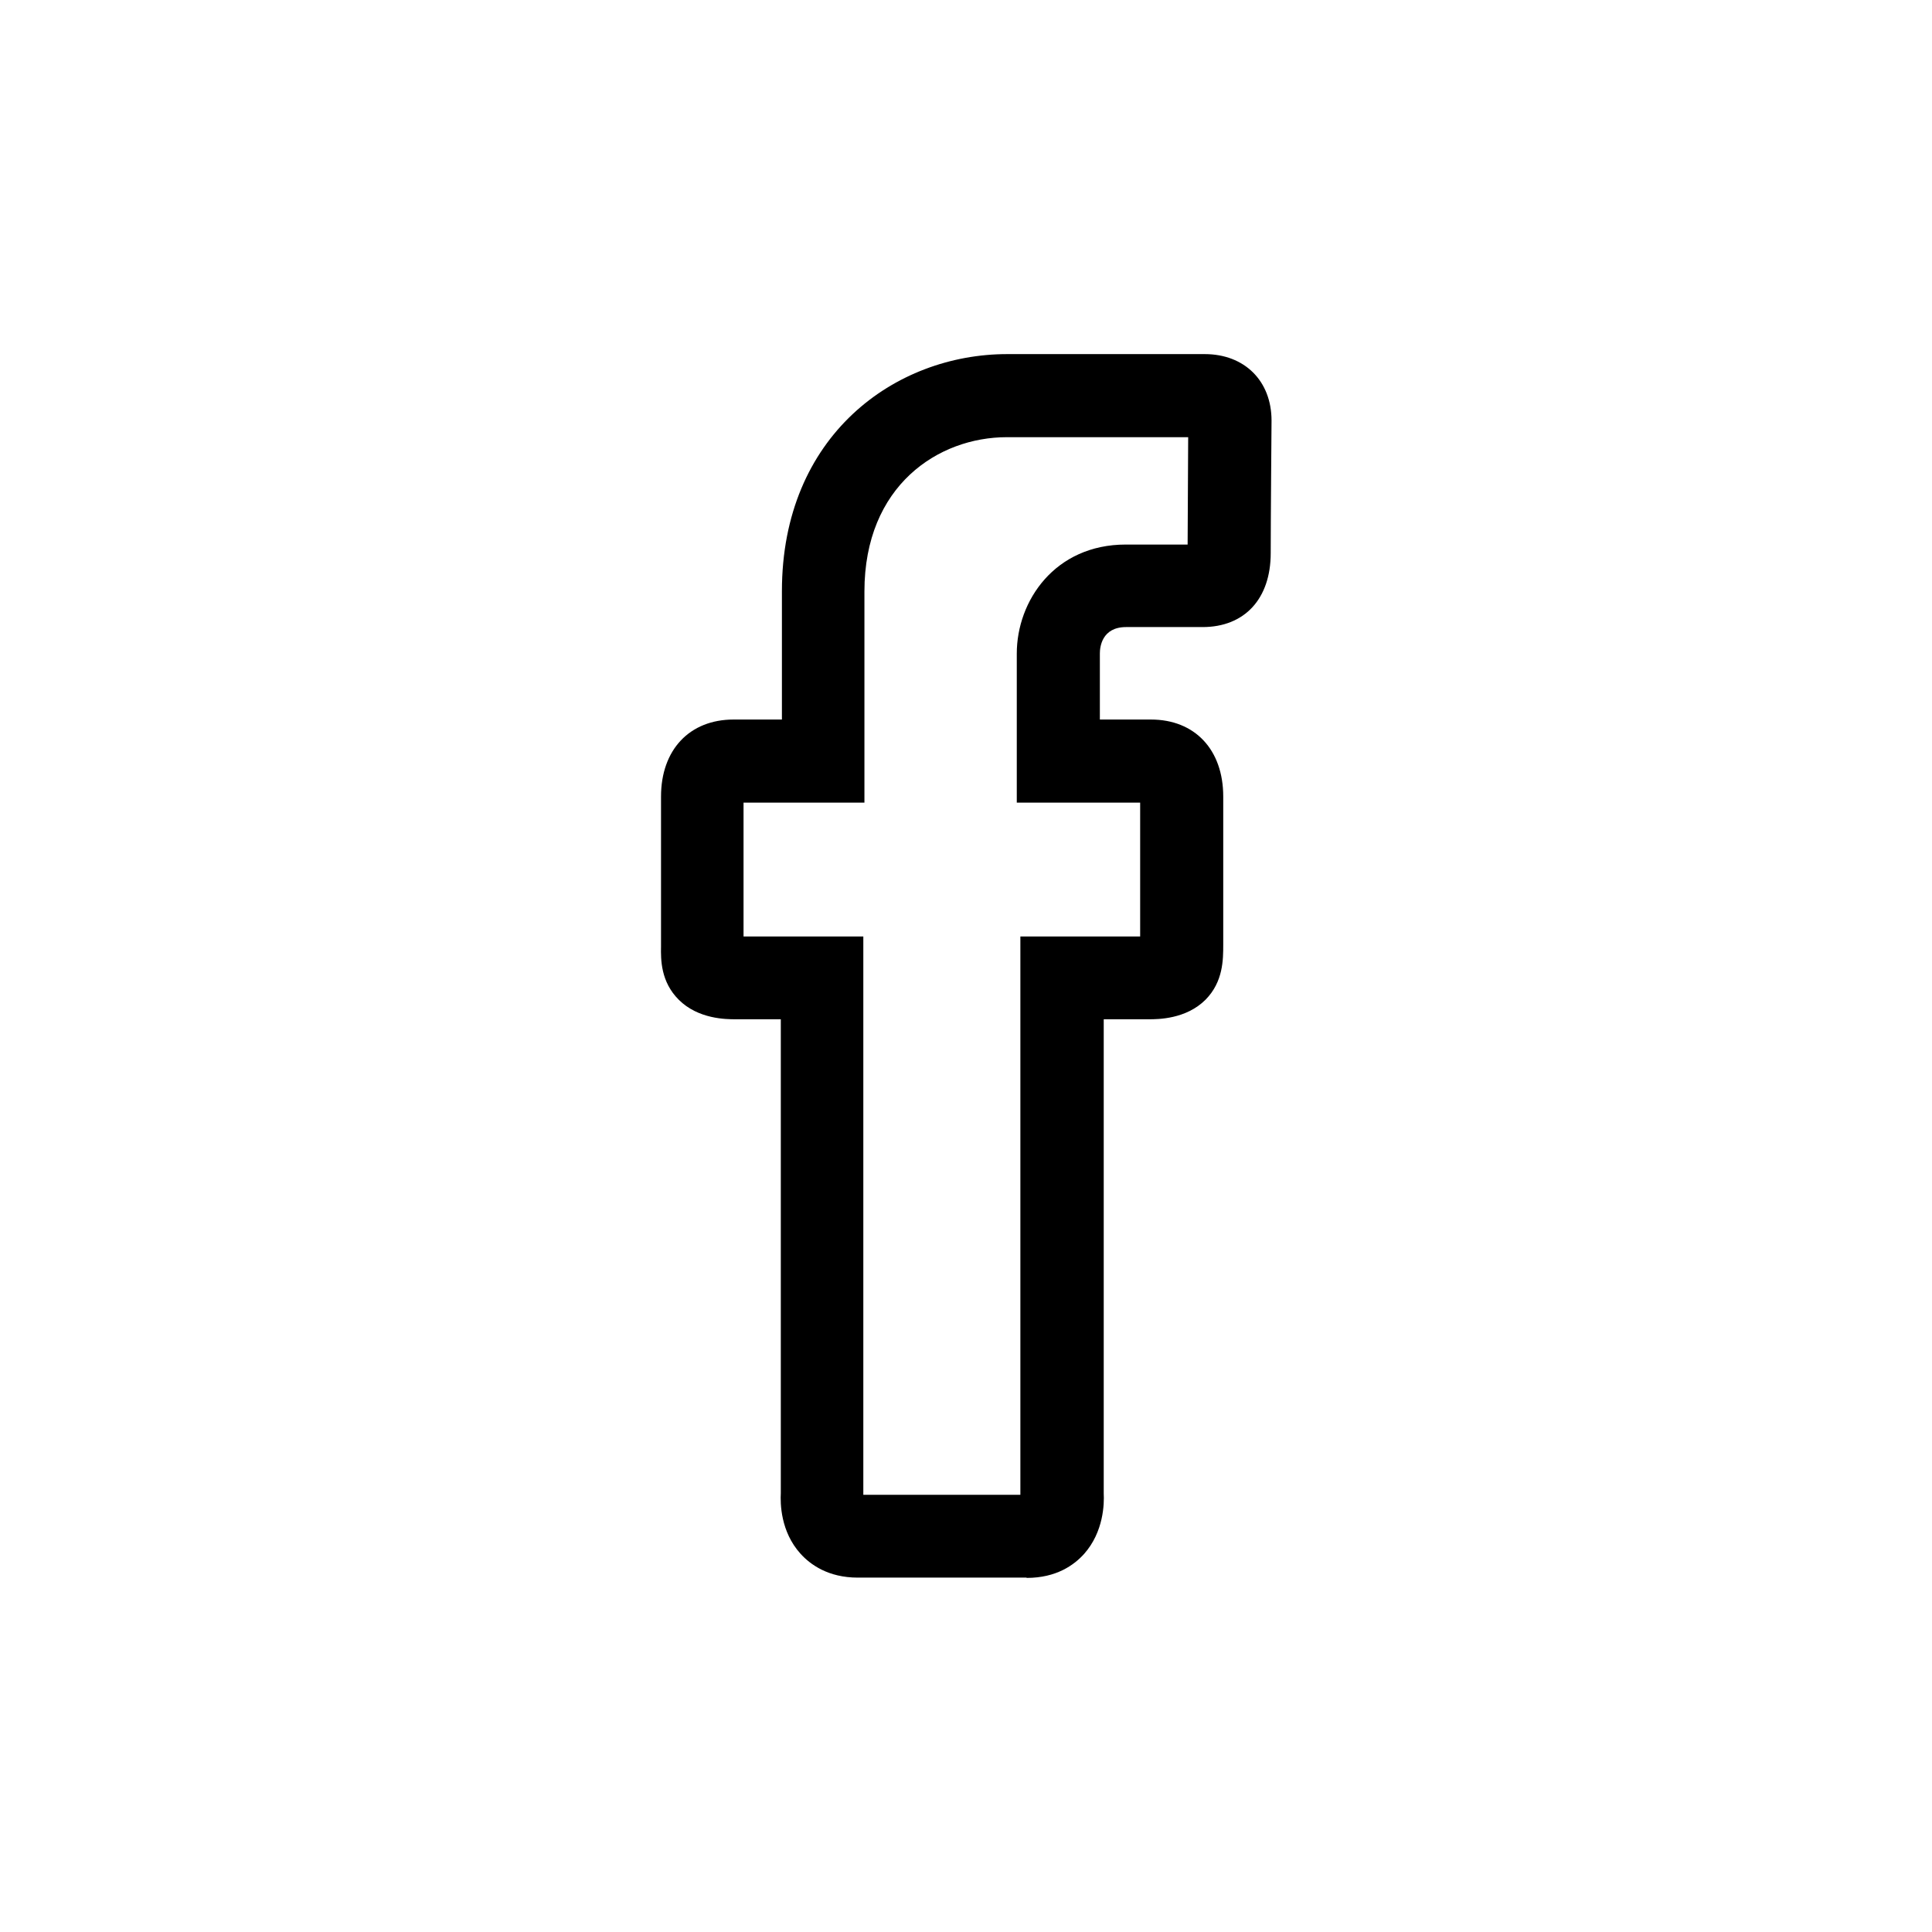 <?xml version="1.0" encoding="UTF-8"?><svg id="Vrstva_1" xmlns="http://www.w3.org/2000/svg" viewBox="0 0 70 70"><defs><style>.cls-1,.cls-2{stroke-width:0px;}.cls-2{fill:none;}</style></defs><path class="cls-1" d="m37.19,57.16h-6.11c-1.07,0-1.72-.47-2.08-.87-.72-.8-.73-1.82-.71-2.19v-17.17h-1.64c-.33,0-1.35,0-2.06-.71-.65-.65-.65-1.45-.64-1.93v-5.43c0-1.69,1.03-2.79,2.63-2.79h1.75v-4.65c0-5.64,4.1-8.59,8.16-8.59h7.16c1.44,0,2.42.97,2.42,2.41,0,.01-.03,3.67-.03,4.8,0,1.66-.95,2.68-2.47,2.68h-2.77c-.88,0-.95.73-.95.95v2.4h1.85c1.59,0,2.62,1.09,2.62,2.79v5.36c0,.55,0,1.35-.64,2-.71.71-1.73.71-2.06.71h-1.63v17.18c.02.37,0,1.39-.71,2.19-.36.4-1,.87-2.08.87Zm-5.9-3h5.68s0-20.23,0-20.23h4.34v-4.85h-4.47v-5.4c0-1.91,1.38-3.95,3.95-3.95h2.24c0-1,.02-2.92.02-3.89h-6.57c-2.48,0-5.16,1.75-5.16,5.59v7.65h-4.38v4.85h4.34v20.23Z"/><rect class="cls-2" y="0" width="70" height="70"/></svg>
